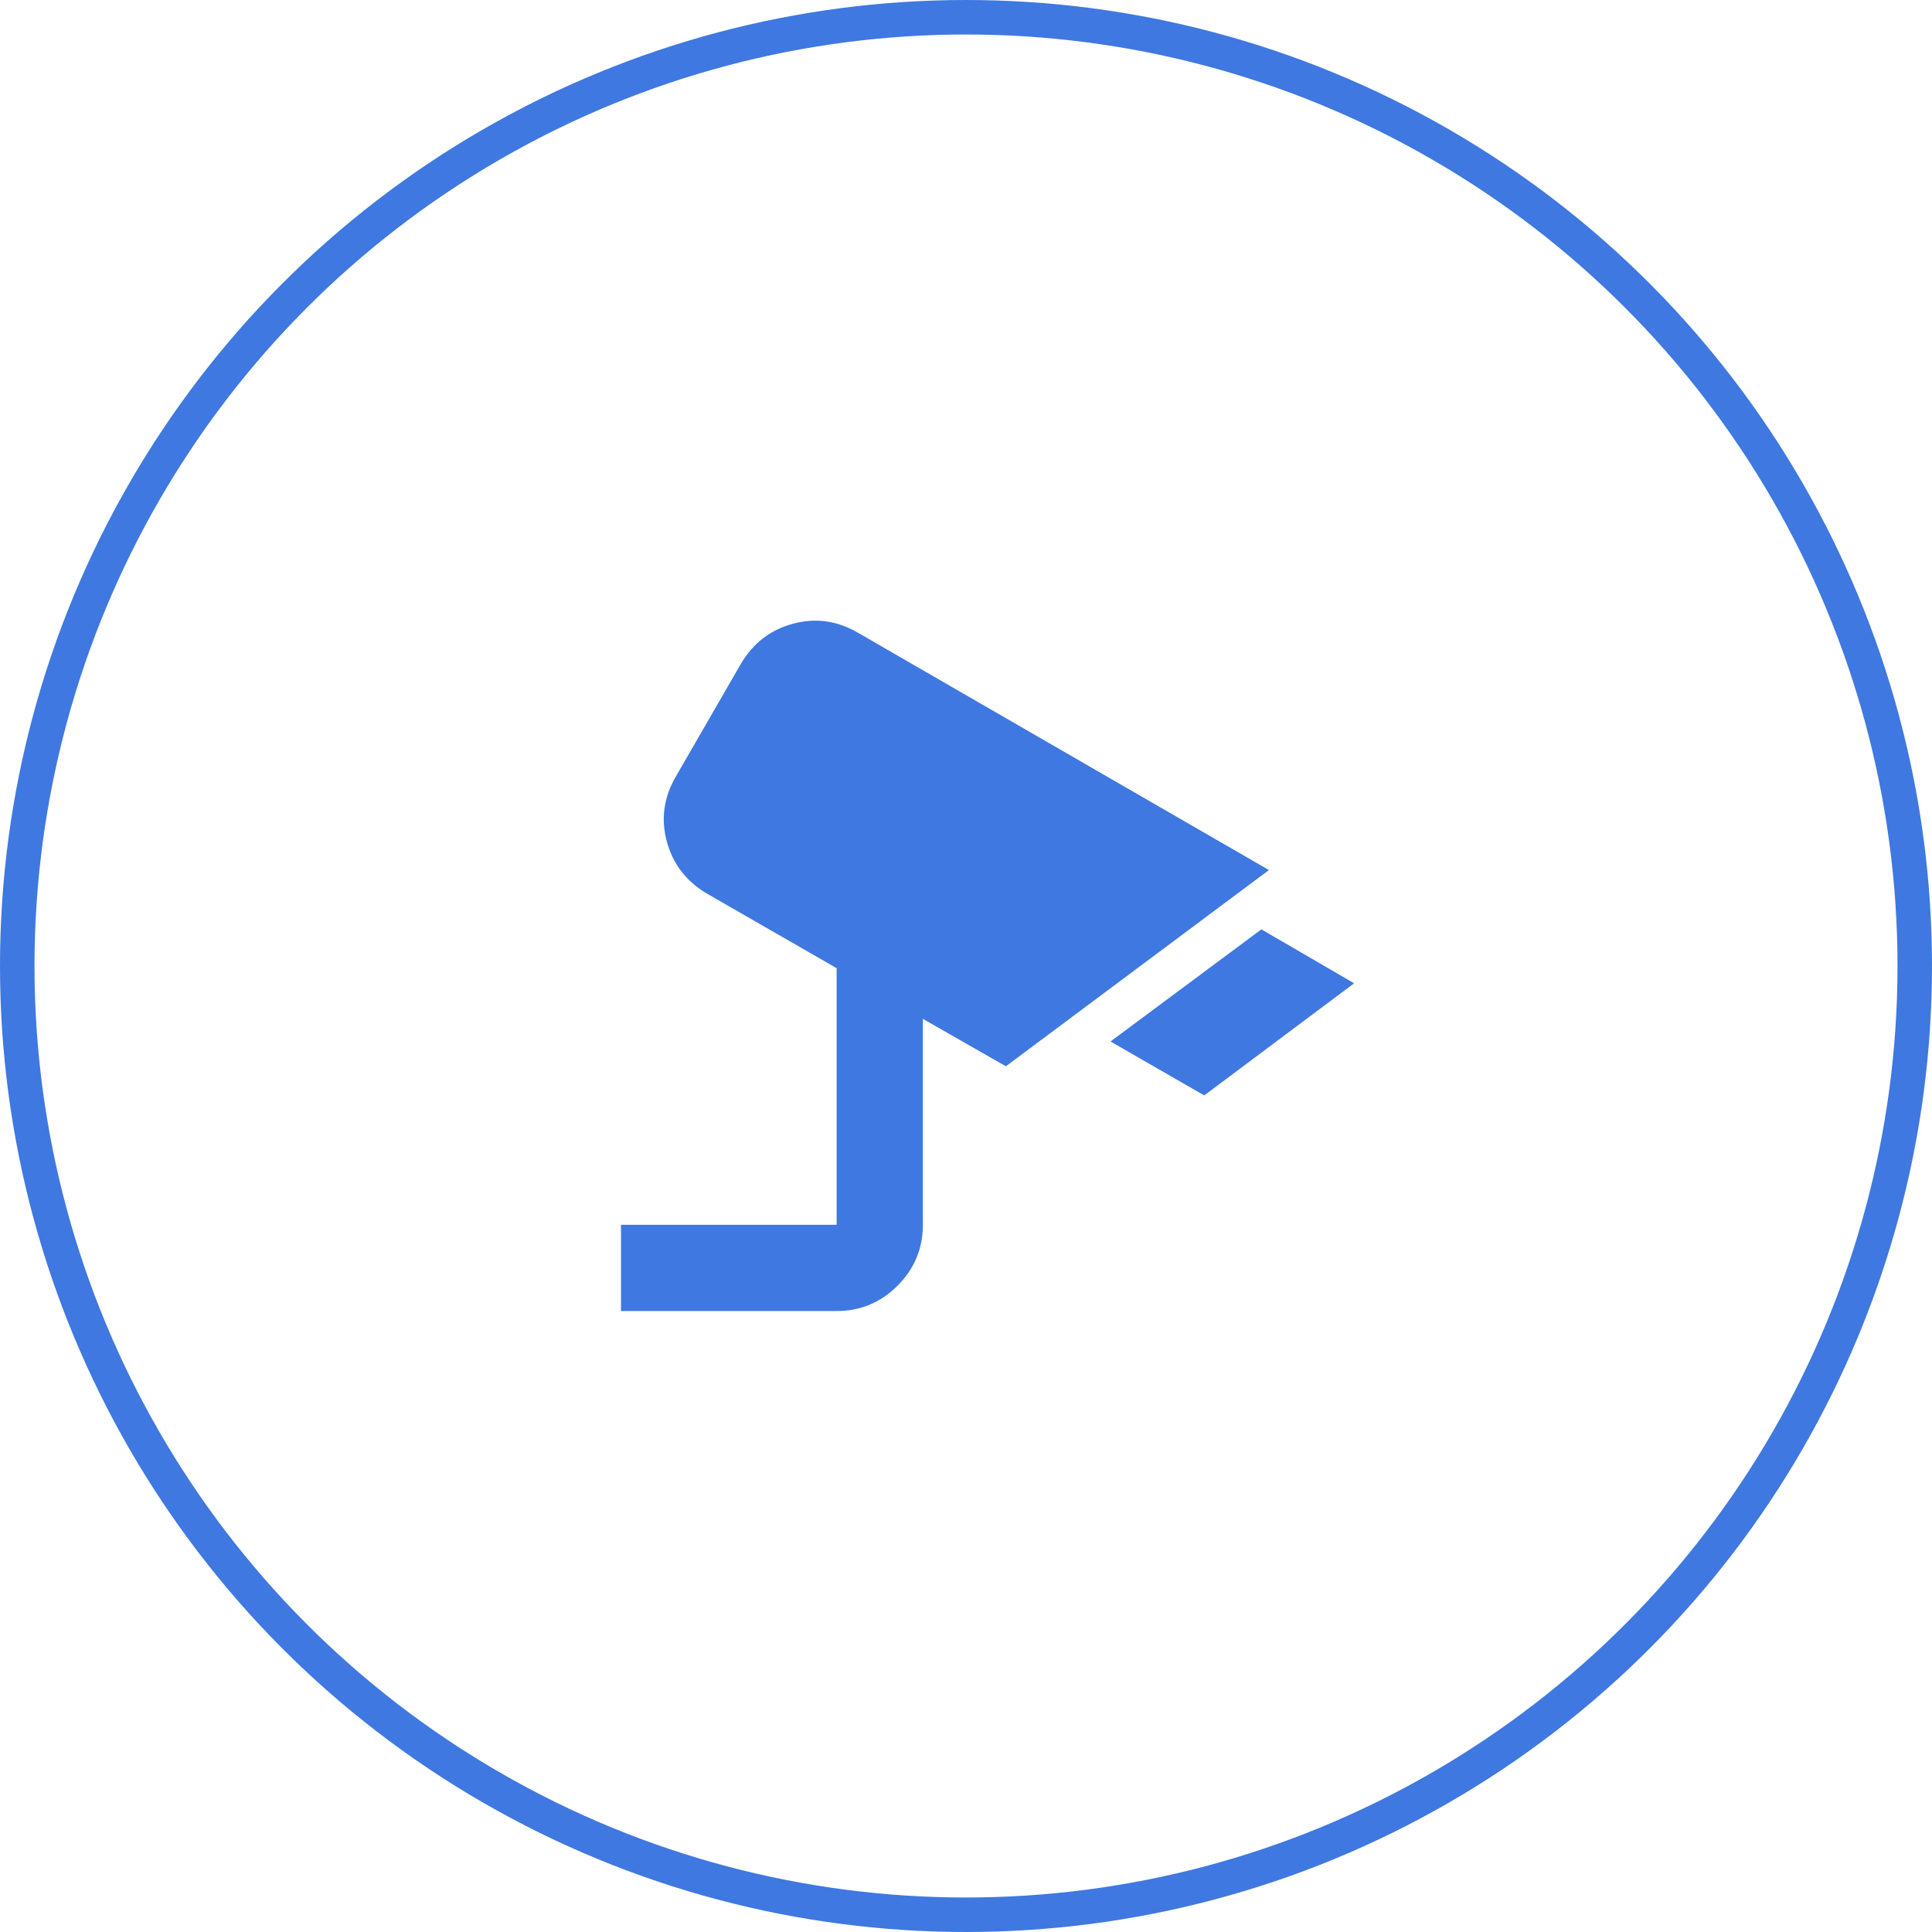 <svg width="56" height="56" viewBox="0 0 56 56" fill="none" xmlns="http://www.w3.org/2000/svg">
<mask id="mask0_1087_15564" style="mask-type:alpha" maskUnits="userSpaceOnUse" x="13" y="13" width="30" height="30">
<rect x="13" y="13" width="30" height="30" fill="#D9D9D9"/>
</mask>
<g mask="url(#mask0_1087_15564)">
<path d="M34.906 31.751L32.188 30.188L36.562 26.938L39.25 28.501L34.906 31.751ZM18 38.001V35.501H24.25V28.063L20.5 25.907C19.896 25.553 19.505 25.047 19.328 24.391C19.151 23.735 19.24 23.105 19.594 22.501L21.469 19.251C21.823 18.646 22.328 18.256 22.984 18.079C23.641 17.902 24.271 17.99 24.875 18.344L36.781 25.219L29.156 30.907L26.75 29.532V35.501C26.75 36.188 26.505 36.777 26.016 37.266C25.526 37.756 24.938 38.001 24.25 38.001H18Z" fill="#3F78E0"/>
</g>
<circle cx="28" cy="28" r="27.5" stroke="#3F78E0"/>
</svg>
